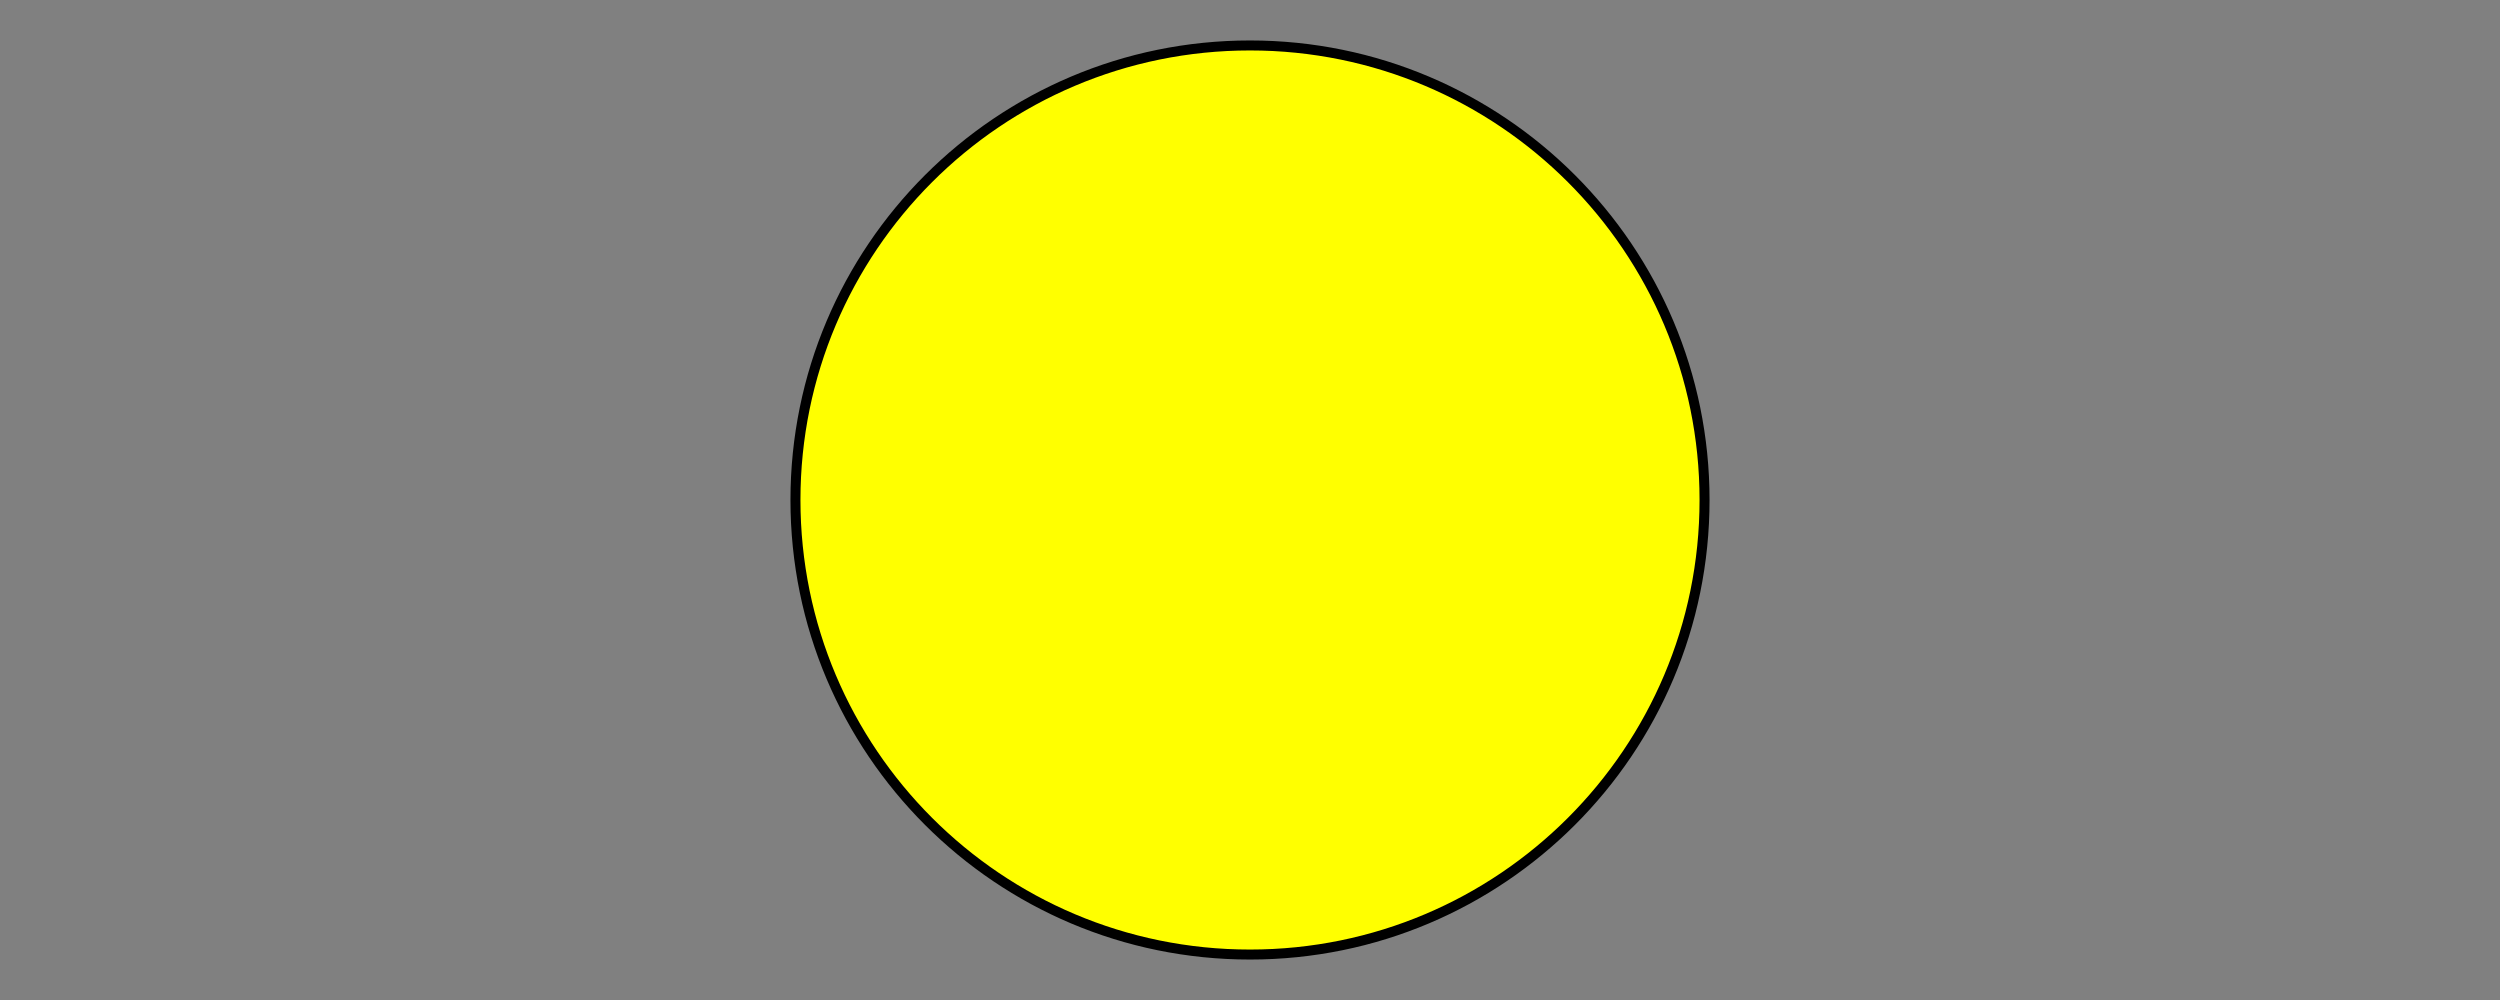 <?xml version="1.0" encoding="UTF-8"?>
<!DOCTYPE svg PUBLIC "-//W3C//DTD SVG 1.1//EN"
    "http://www.w3.org/Graphics/SVG/1.1/DTD/svg11.dtd"><svg xmlns="http://www.w3.org/2000/svg" viewBox="0.0 0.0 500.0 200.0" height="200" font-size="1" stroke-opacity="1" width="500" xmlns:xlink="http://www.w3.org/1999/xlink" stroke="rgb(0,0,0)" version="1.1"><rect x="0.0" y="0.0" width="500.0" height="200.0" fill="#808080" stroke="none"/><defs></defs><g stroke-linecap="butt" fill="rgb(255,255,0)" stroke-miterlimit="10.0" stroke-width="2.0" fill-opacity="1.0" stroke-opacity="1.0" stroke-linejoin="miter" stroke="rgb(0,0,0)"><path d="M 340.909,100 c 0,-50.208 -40.701,-90.909 -90.909 -90.909c -50.208,-0 -90.909,40.701 -90.909 90.909c -0,50.208 40.701,90.909 90.909 90.909c 50.208,0 90.909,-40.701 90.909 -90.909Z"/></g></svg>